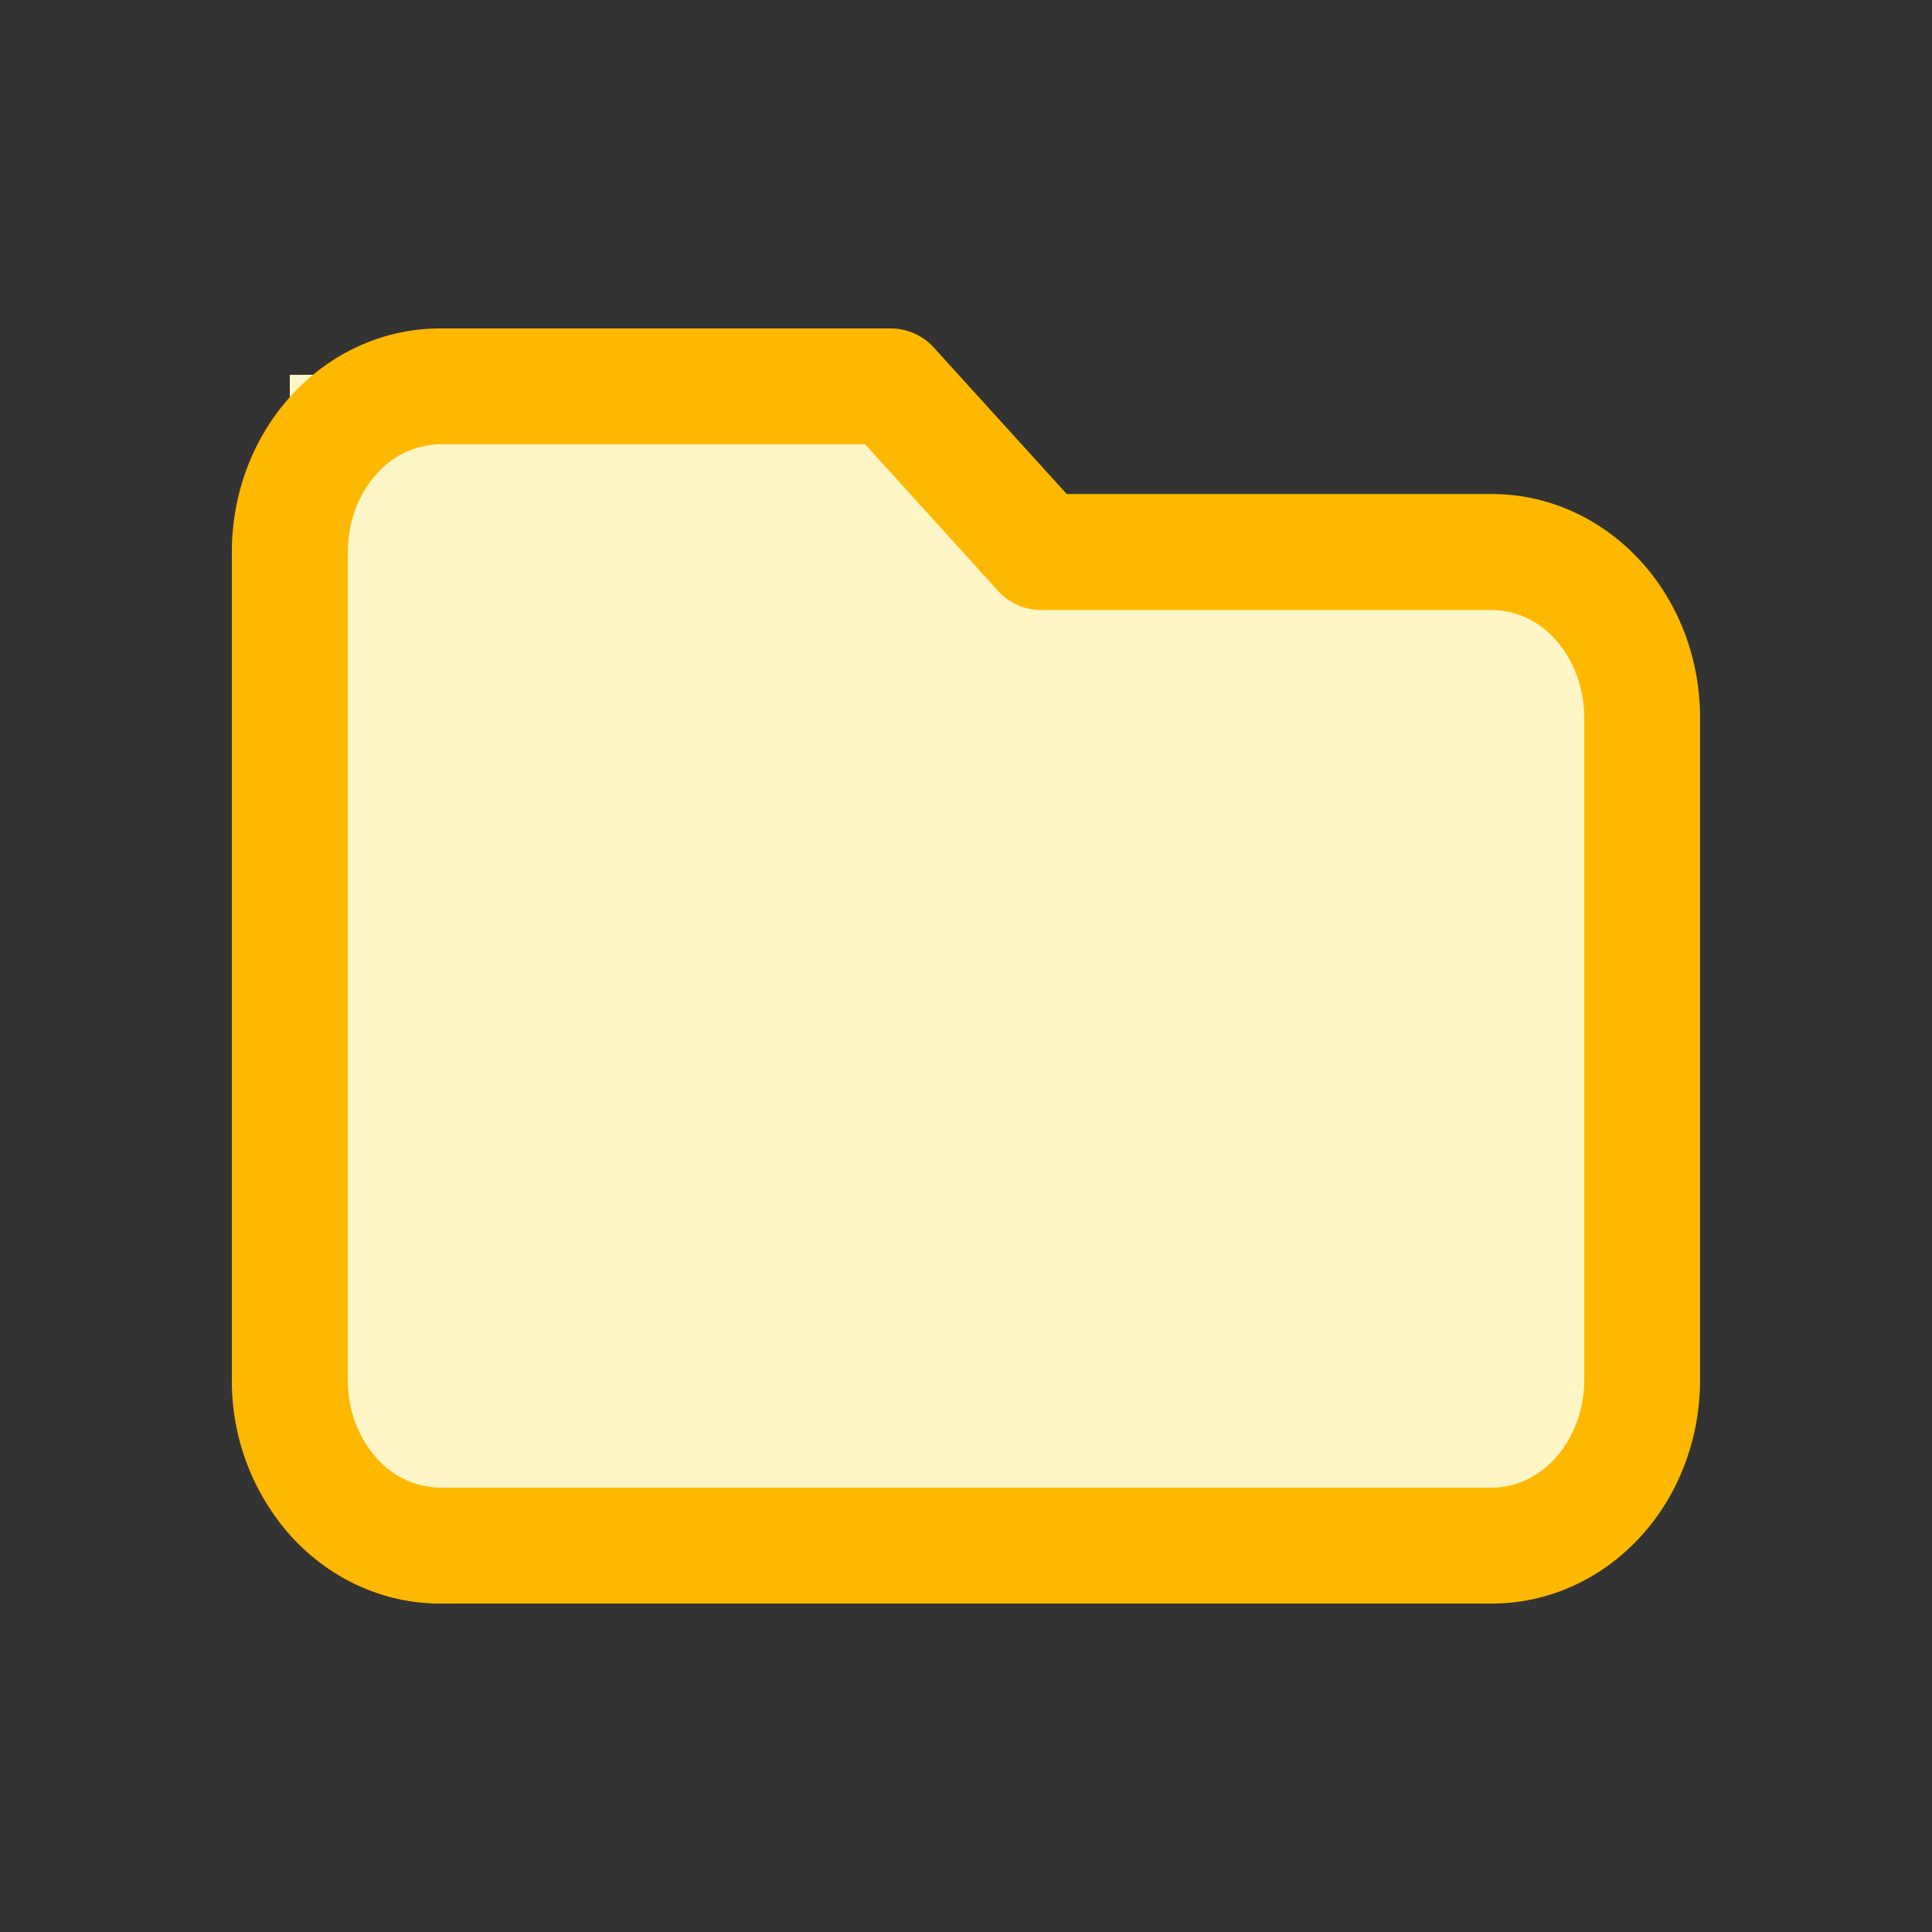 <svg xmlns="http://www.w3.org/2000/svg" viewBox="0 0 1024 1024">
  
        <rect x="0" y="0" width="1024" height="1024" fill="#333333" stroke="none"/>
  
        <path d="M153.6 198.656h307.2l102.4 102.4h281.6l25.6 512H153.6v-614.4z" fill="#FFF6C7"></path>
        <path d="M154.163 209.869c20.429-22.528 48.794-35.789 79.053-35.789h238.95a30.72 30.72 0 0 1 22.733 10.086l70.502 77.67h225.331c30.31 0 58.675 13.312 79.104 35.84 20.326 22.374 31.232 52.173 31.232 82.688v351.078c0 30.515-10.906 60.314-31.232 82.688-20.48 22.528-48.794 35.789-79.104 35.789H233.216c-30.259 0-58.624-13.312-79.053-35.789a123.238 123.238 0 0 1-31.283-82.688V292.557c0-30.515 10.957-60.314 31.283-82.688z m79.053 25.651a45.414 45.414 0 0 0-33.536 15.616c-9.574 10.547-15.36 25.395-15.36 41.472v438.784c0 16.077 5.786 30.925 15.36 41.472a45.414 45.414 0 0 0 33.536 15.616h557.568c11.93 0 24.064-5.222 33.536-15.616 9.523-10.547 15.36-25.395 15.36-41.472V380.416c0-16.077-5.837-30.925-15.36-41.472a45.414 45.414 0 0 0-33.587-15.616h-238.899a30.72 30.72 0 0 1-22.784-10.086L458.547 235.52h-225.28z" fill="#FFB800"></path>
    
</svg>